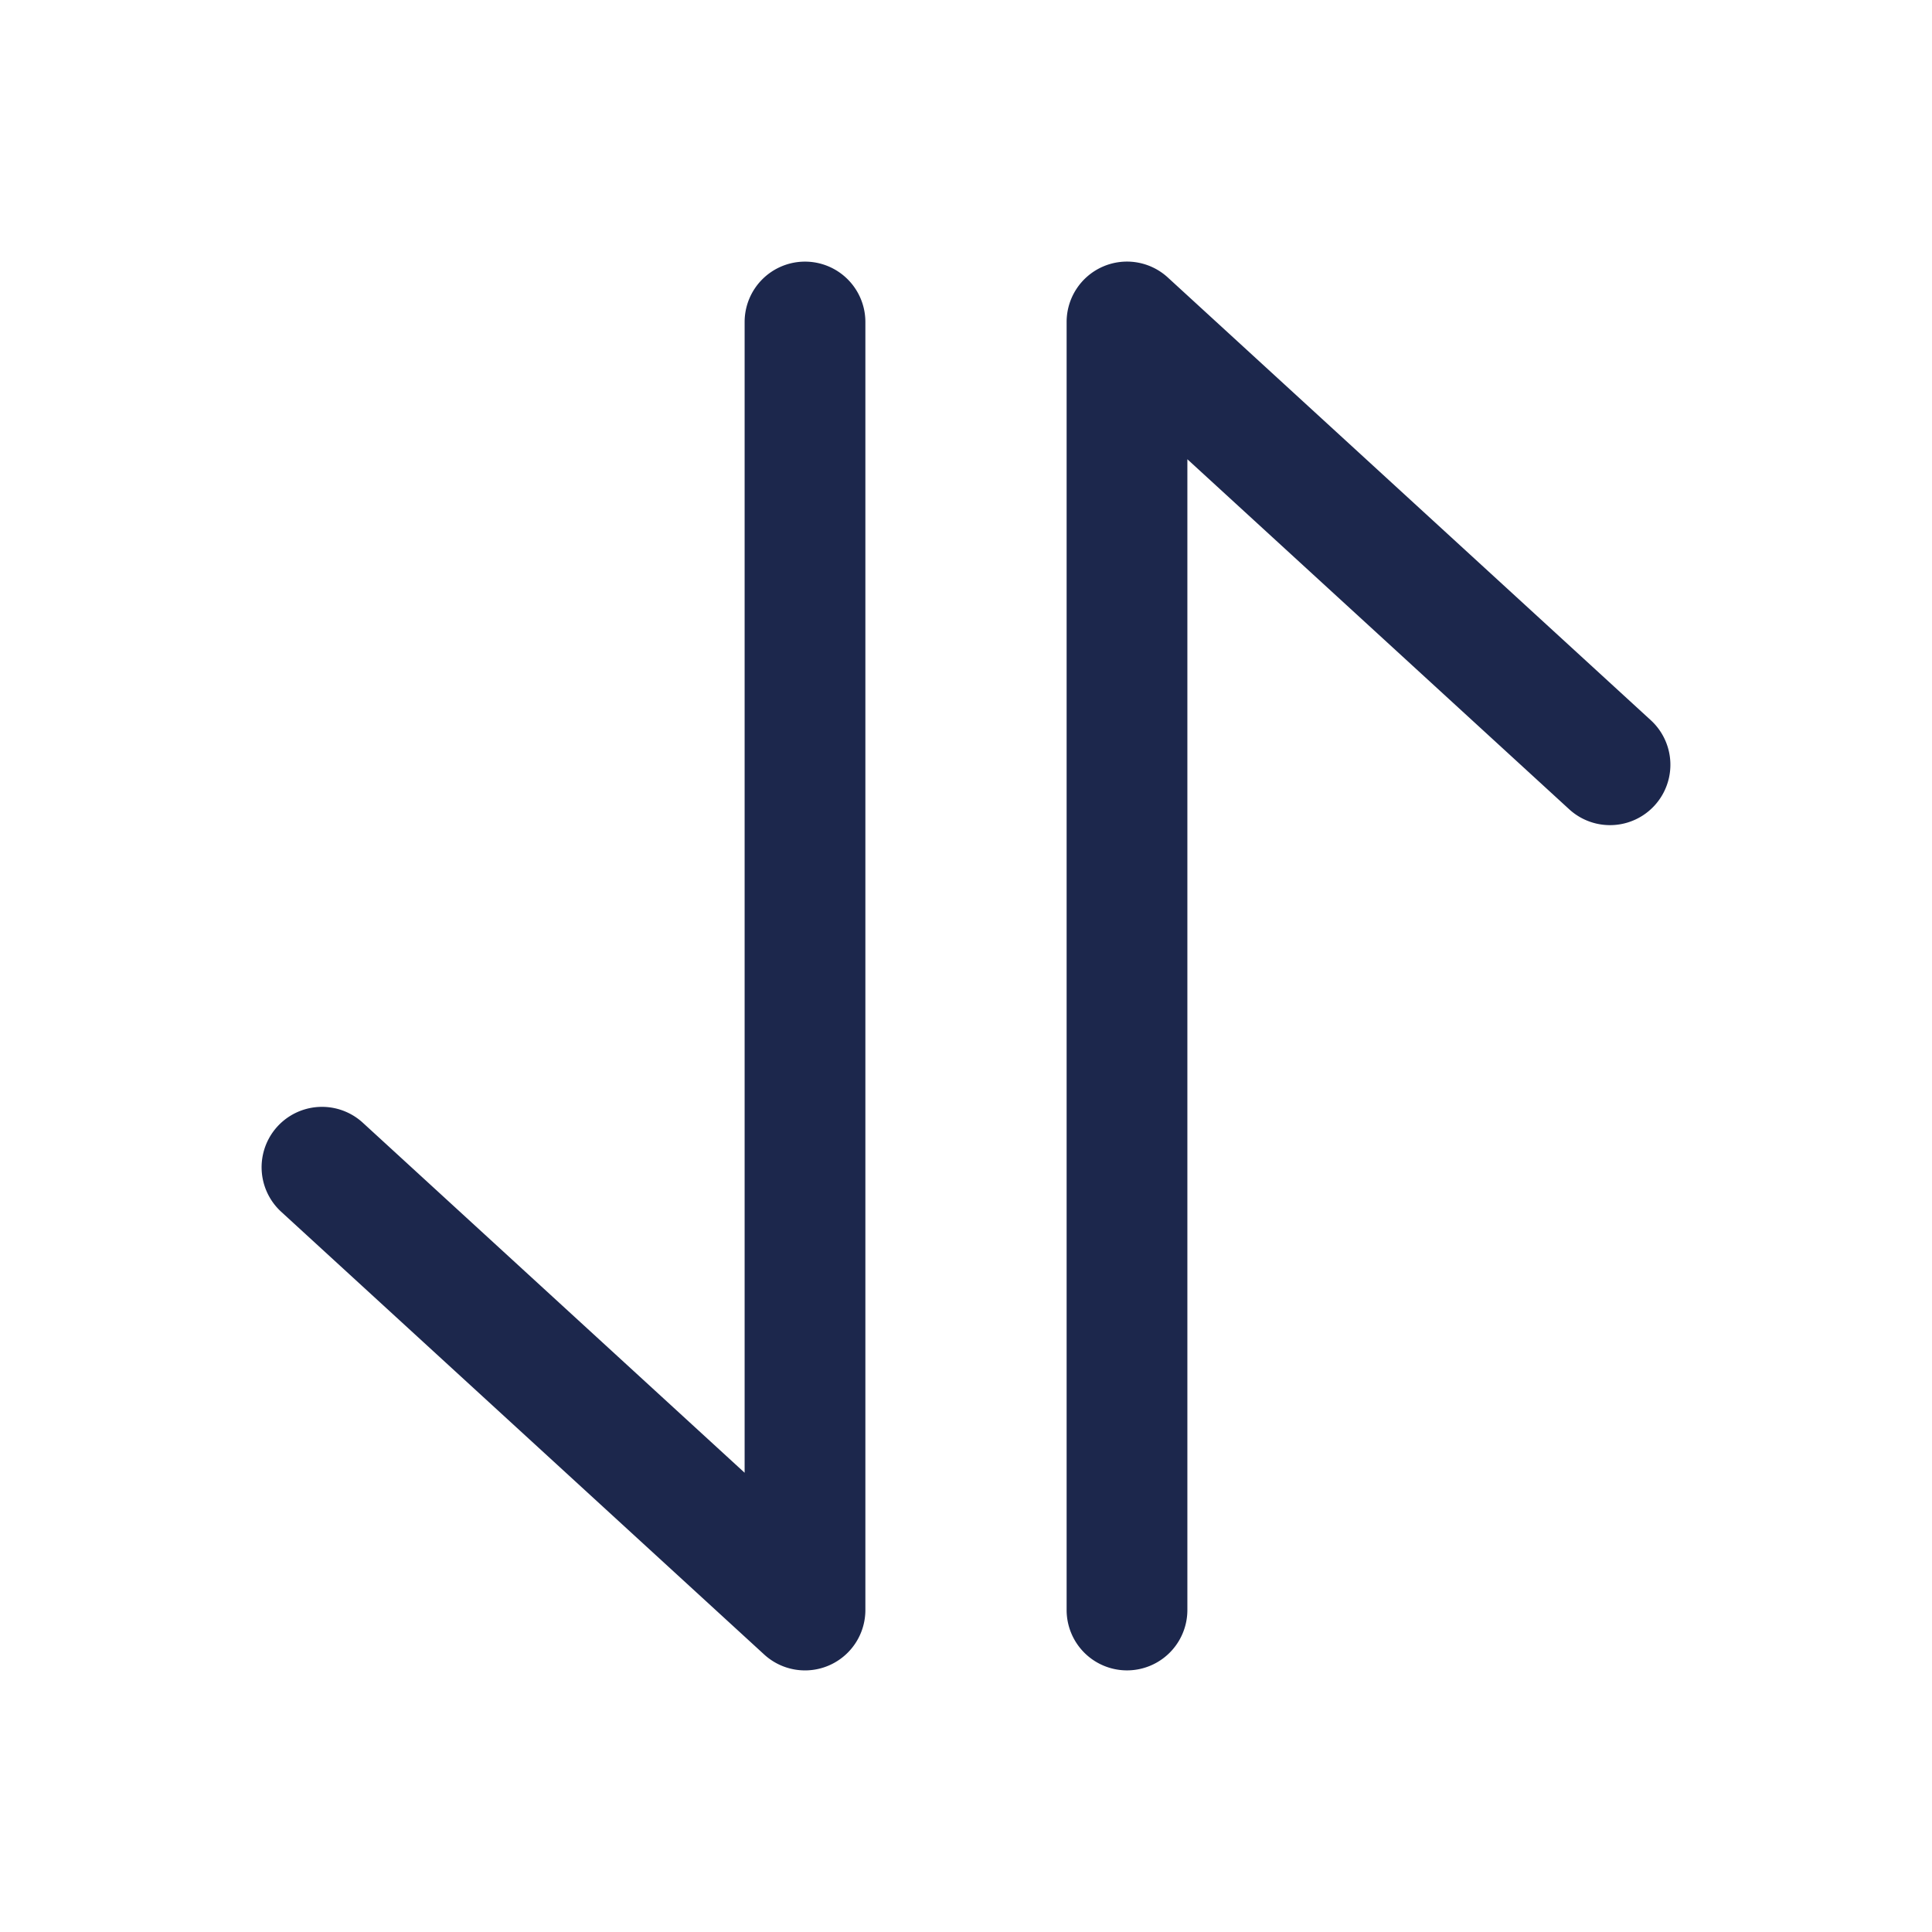 <svg xmlns="http://www.w3.org/2000/svg" width="24" height="24" fill="none">
  <path fill="#1C274C" fill-rule="evenodd" d="M13.698 3.313a.75.75 0 0 1 .809.134l6 5.5a.75.75 0 0 1-1.014 1.106L14.75 5.705V20a.75.75 0 0 1-1.5 0V4a.75.75 0 0 1 .448-.687ZM10 3.25a.75.75 0 0 1 .75.75v16a.75.75 0 0 1-1.257.553l-6-5.5a.75.75 0 0 1 1.014-1.106l4.743 4.348V4a.75.75 0 0 1 .75-.75Z" clip-rule="evenodd"/>
</svg>
